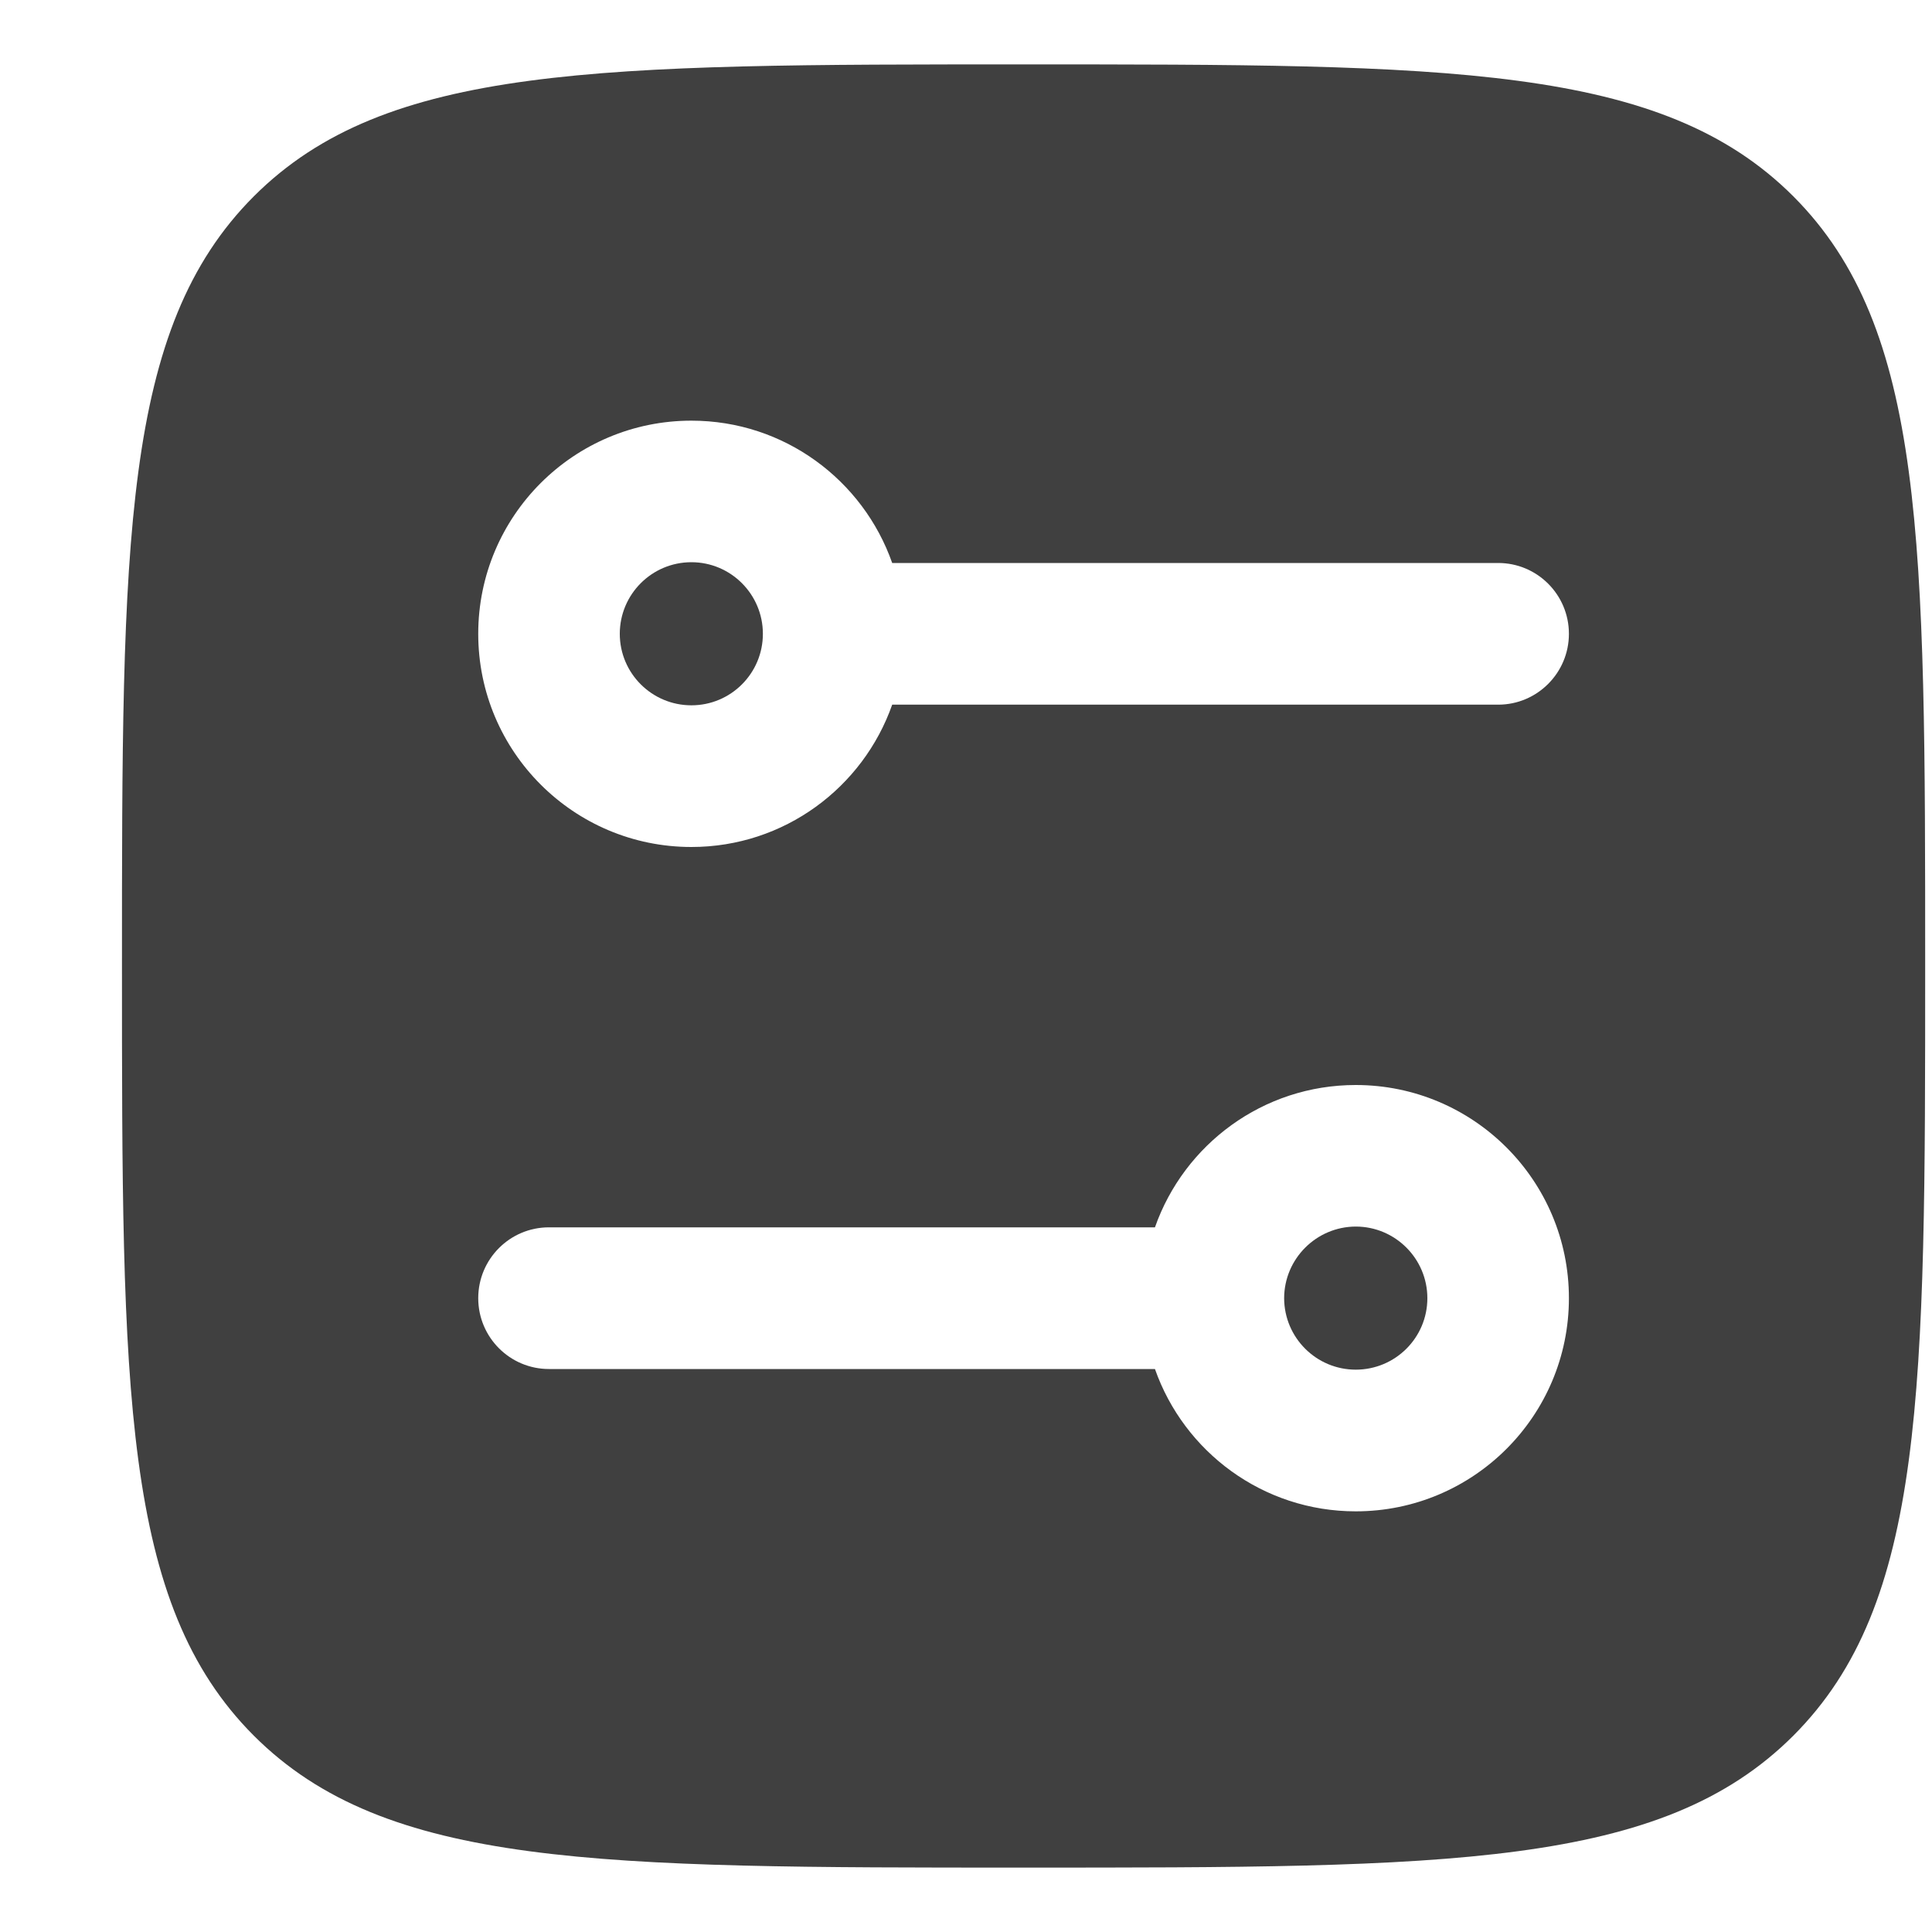 <svg width="15" height="15" viewBox="0 0 15 15" fill="none" xmlns="http://www.w3.org/2000/svg">
<path d="M10.526 9.523C10.833 9.523 11.082 9.773 11.082 10.079C11.082 10.386 10.833 10.634 10.526 10.634C10.22 10.634 9.971 10.386 9.97 10.079C9.971 9.773 10.22 9.524 10.526 9.523Z" fill="currentColor" fill-opacity="0.75"/>
<path d="M5.368 4.365C5.674 4.365 5.923 4.614 5.923 4.921C5.923 5.227 5.675 5.476 5.368 5.476C5.061 5.476 4.812 5.227 4.812 4.921C4.812 4.614 5.061 4.365 5.368 4.365Z" fill="currentColor" fill-opacity="0.75"/>
<path fill-rule="evenodd" clip-rule="evenodd" d="M7.947 0.5C11.247 0.5 12.897 0.499 13.923 1.524C14.948 2.55 14.947 4.2 14.947 7.5C14.947 10.8 14.948 12.45 13.923 13.476C12.897 14.501 11.247 14.5 7.947 14.5C4.647 14.5 2.997 14.501 1.971 13.476C0.946 12.45 0.947 10.8 0.947 7.5C0.947 4.2 0.946 2.55 1.971 1.524C2.997 0.499 4.647 0.5 7.947 0.5ZM10.526 8.424C9.805 8.424 9.193 8.886 8.967 9.529H4.262C3.959 9.529 3.713 9.775 3.713 10.079C3.713 10.383 3.959 10.629 4.262 10.629H8.967C9.193 11.272 9.805 11.734 10.526 11.734C11.44 11.734 12.181 10.993 12.181 10.079C12.181 9.165 11.44 8.424 10.526 8.424ZM5.368 3.266C4.454 3.266 3.713 4.007 3.713 4.921C3.713 5.835 4.454 6.576 5.368 6.576C6.089 6.576 6.701 6.114 6.927 5.471H11.632C11.935 5.471 12.181 5.224 12.181 4.921C12.181 4.617 11.935 4.371 11.632 4.371H6.927C6.701 3.728 6.089 3.266 5.368 3.266Z" fill="currentColor" fill-opacity="0.75"/>
</svg>
